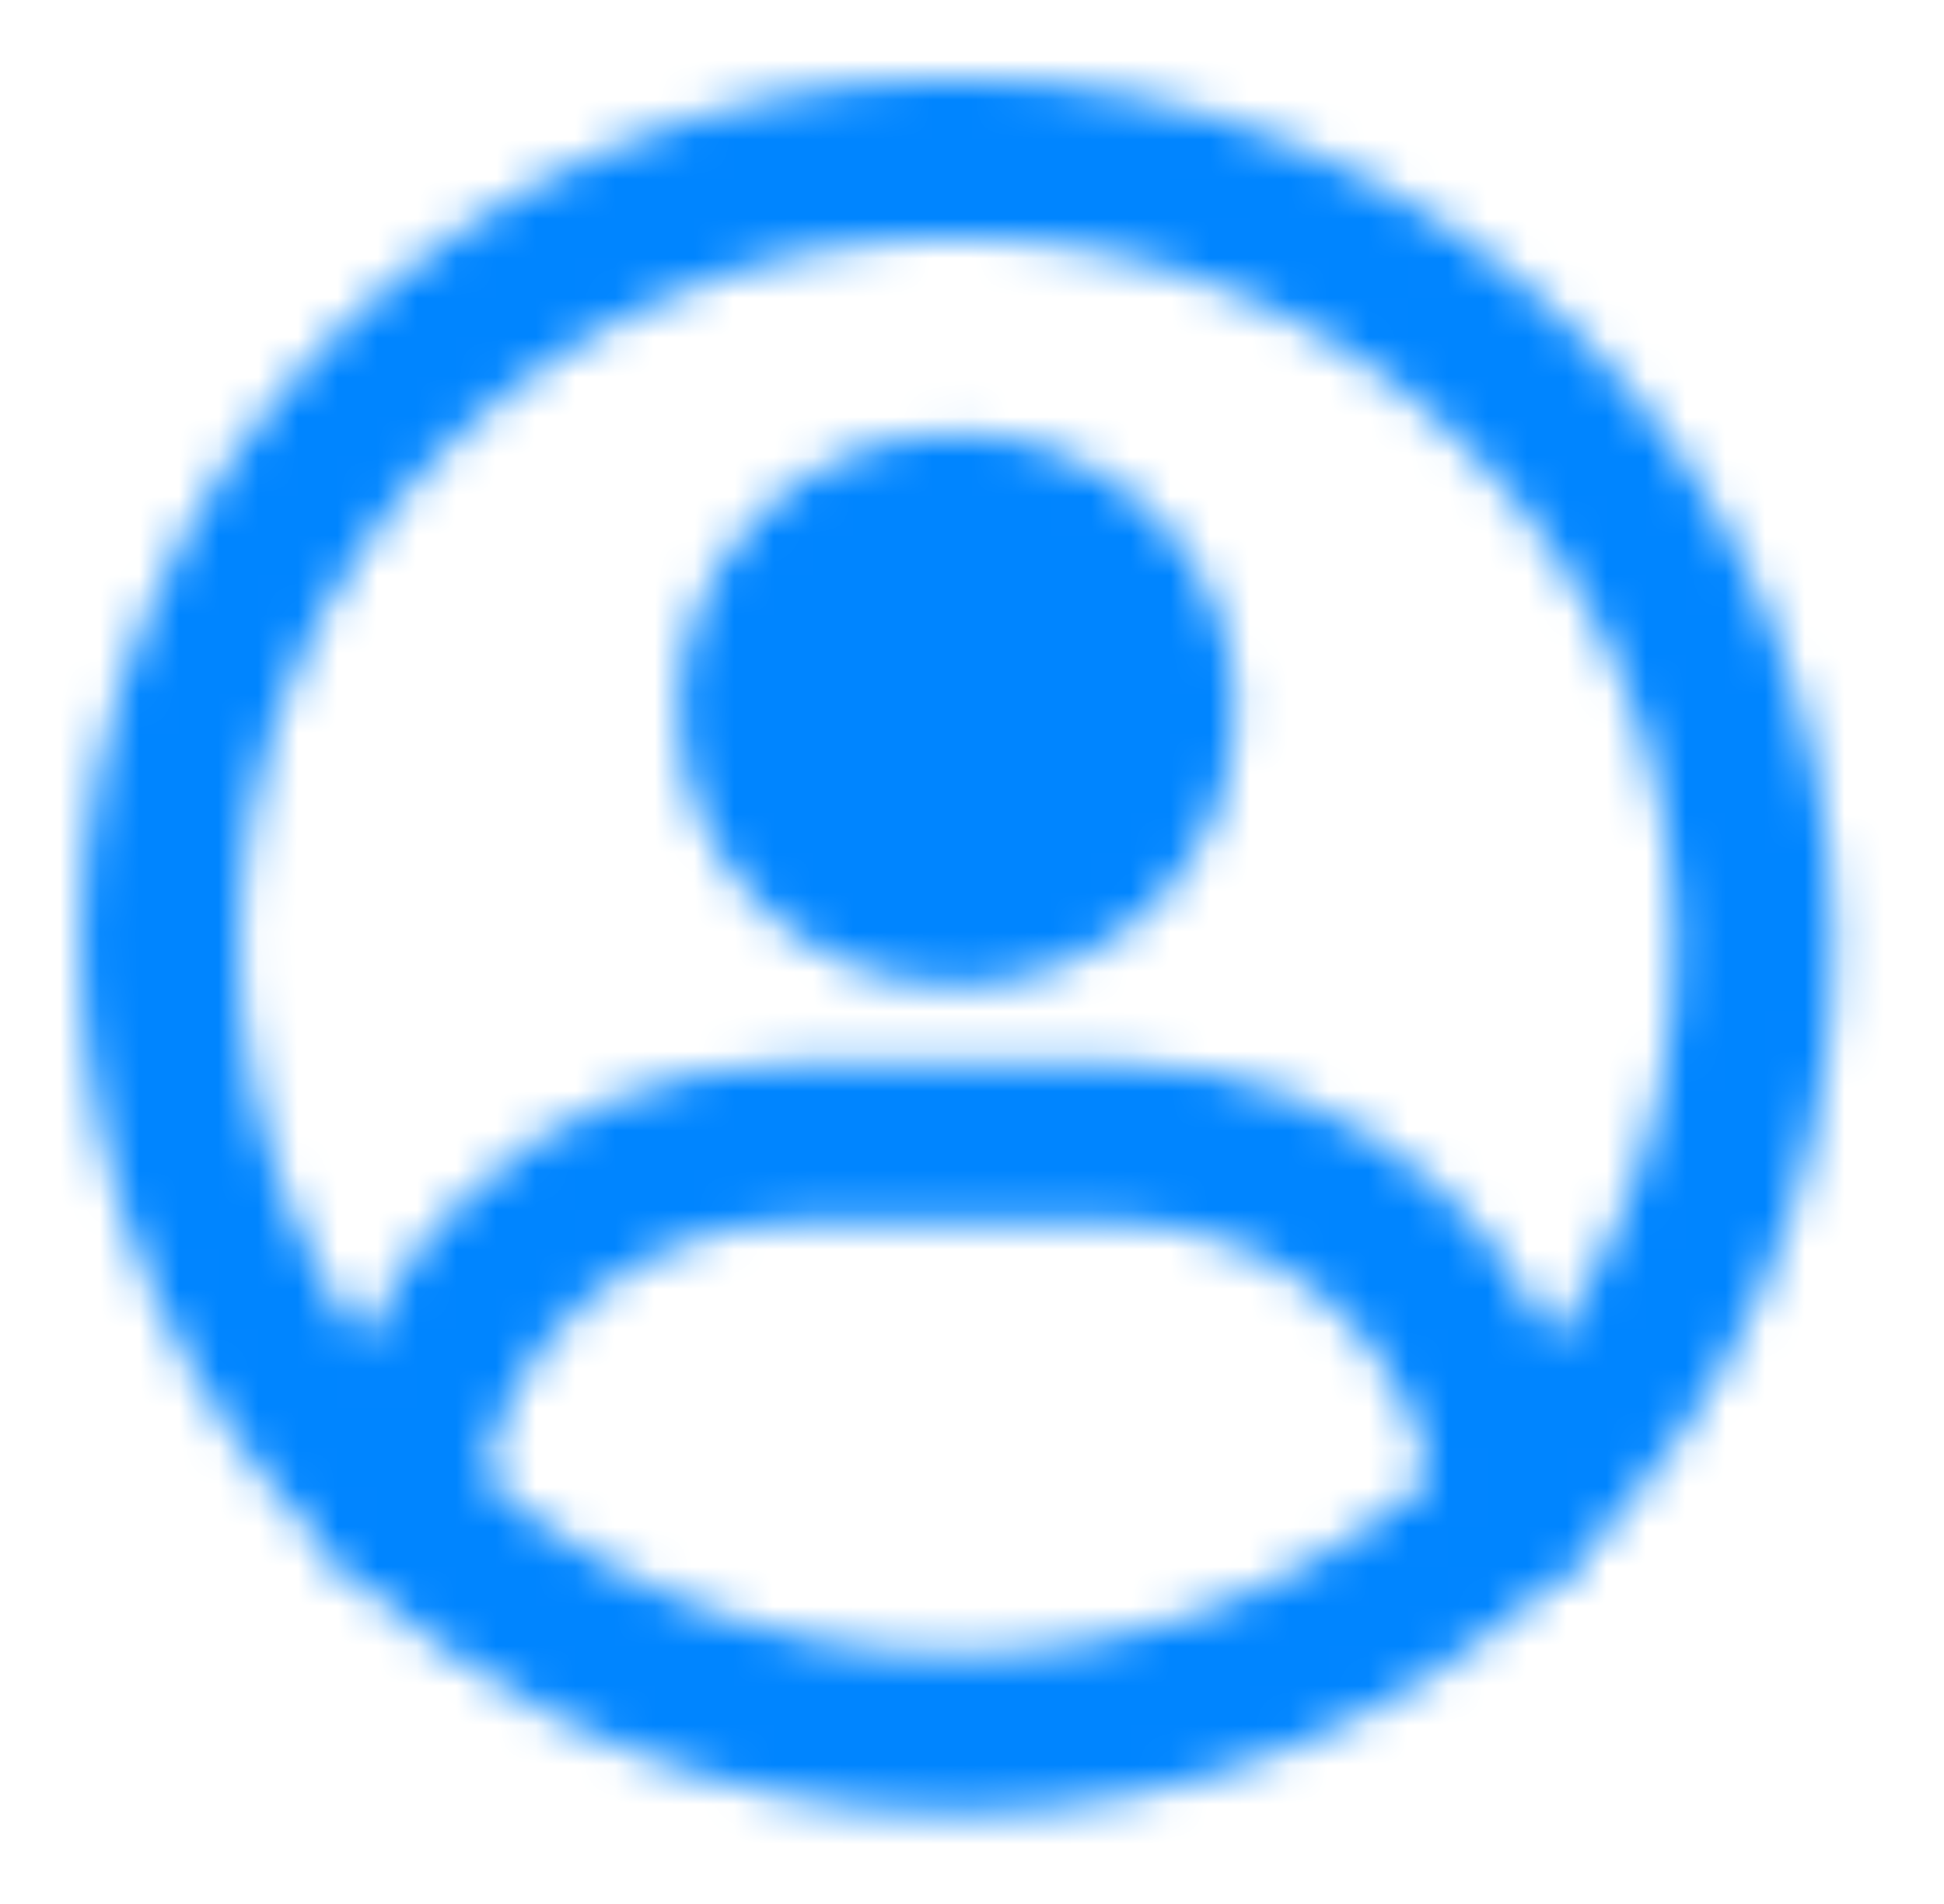 <svg width="49" height="48" viewBox="0 0 49 48" fill="none" xmlns="http://www.w3.org/2000/svg">
<mask id="mask0_93_204" style="mask-type:alpha" maskUnits="userSpaceOnUse" x="2" y="1" width="45" height="45">
<path d="M24.124 43.712C35.227 43.712 44.227 34.817 44.227 23.843C44.227 12.869 35.227 3.974 24.124 3.974C13.021 3.974 4.021 12.869 4.021 23.843C4.021 34.817 13.021 43.712 24.124 43.712Z" stroke="white" stroke-width="4" stroke-linecap="round" stroke-linejoin="round"/>
<path d="M24.124 22.85C25.457 22.85 26.735 22.326 27.677 21.395C28.62 20.463 29.149 19.2 29.149 17.882C29.149 16.565 28.62 15.302 27.677 14.37C26.735 13.438 25.457 12.915 24.124 12.915C22.791 12.915 21.512 13.438 20.57 14.37C19.628 15.302 19.098 16.565 19.098 17.882C19.098 19.2 19.628 20.463 20.57 21.395C21.512 22.326 22.791 22.85 24.124 22.85Z" fill="white" stroke="white" stroke-width="4" stroke-linejoin="round"/>
<path d="M10.074 38.081C10.419 32.904 14.778 28.81 20.103 28.81H28.144C33.463 28.81 37.817 32.893 38.173 38.06" stroke="white" stroke-width="4" stroke-linecap="round" stroke-linejoin="round"/>
</mask>
<g mask="url(#mask0_93_204)">
<path d="M0 0H48.247V47.686H0V0Z" fill="#0085FF"/>
</g>
</svg>
